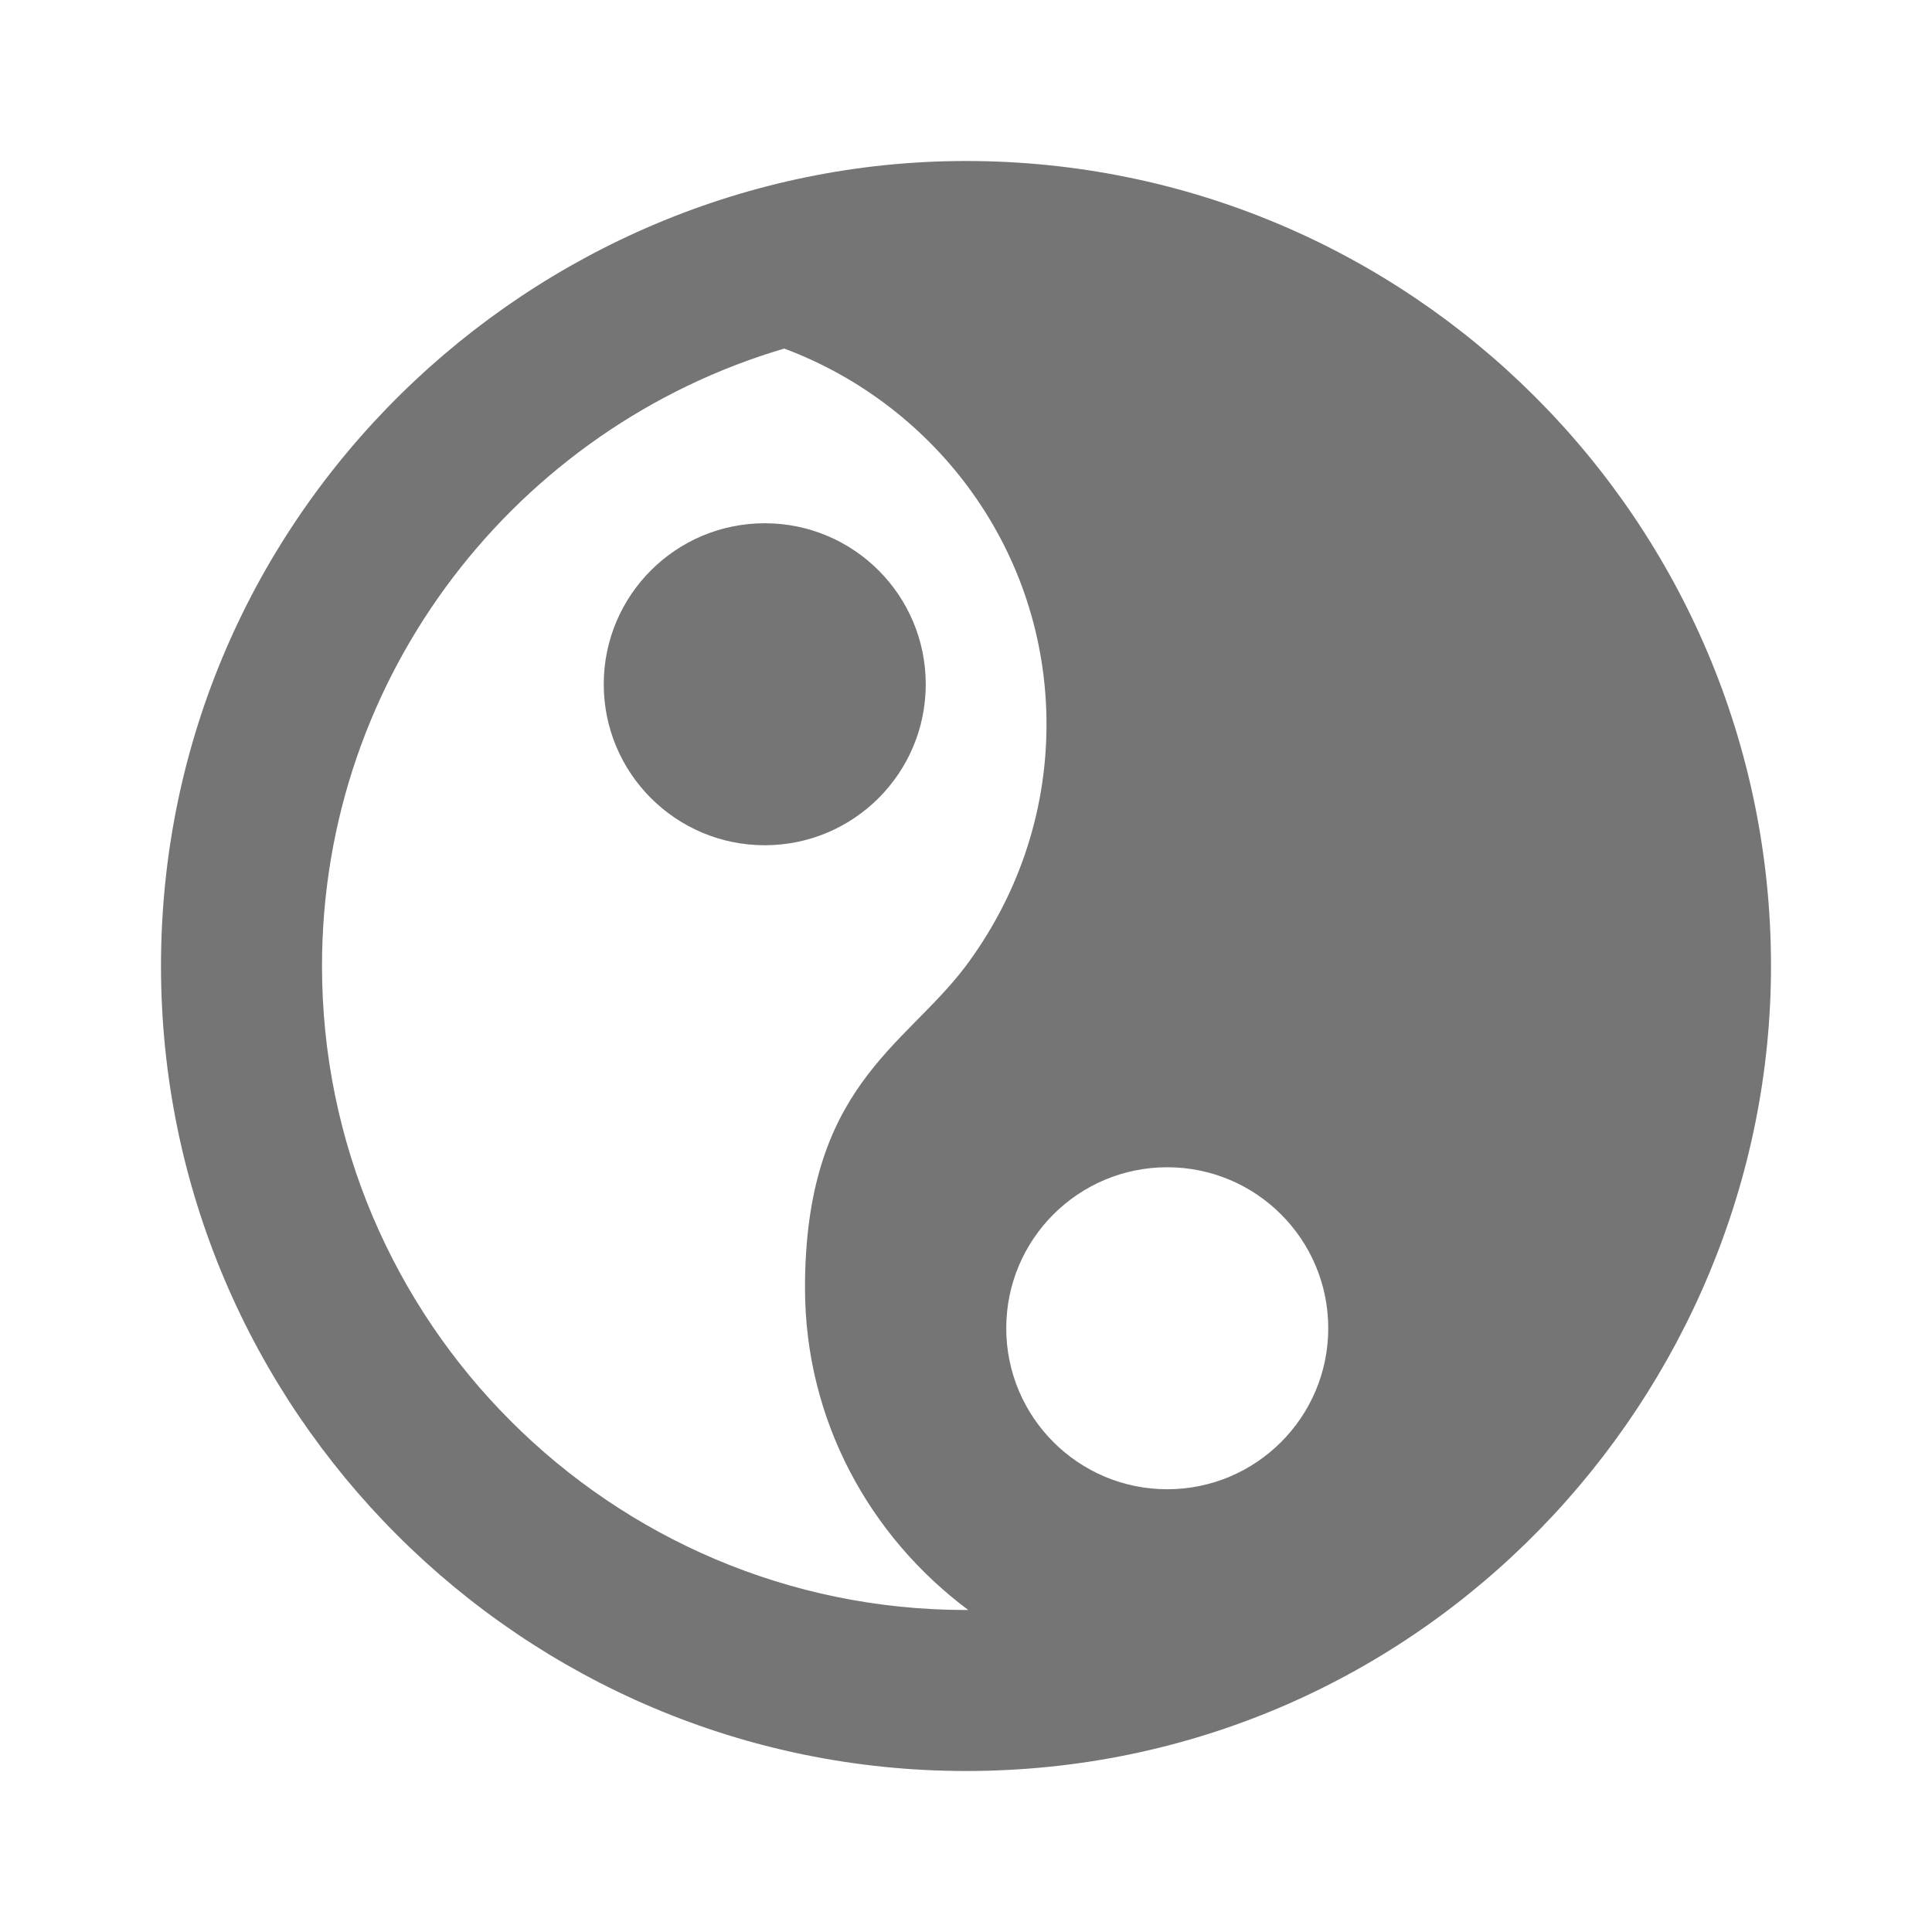 <?xml version="1.0" encoding="iso-8859-1"?>
<!-- Generator: Adobe Illustrator 16.0.0, SVG Export Plug-In . SVG Version: 6.00 Build 0)  -->
<!DOCTYPE svg PUBLIC "-//W3C//DTD SVG 1.1//EN" "http://www.w3.org/Graphics/SVG/1.1/DTD/svg11.dtd">
<svg version="1.1" xmlns="http://www.w3.org/2000/svg" xmlns:xlink="http://www.w3.org/1999/xlink" x="0px" y="0px" width="24px"
	 height="24px" viewBox="0 0 24 24" style="enable-background:new 0 0 24 24;" xml:space="preserve">
<g id="Frame_-_24px">
	<rect x="0" style="fill:none;" width="24" height="24.002"/>
</g>
<g id="Line_Icons">
	<g>
		<path style="fill:#757575;" d="M22,12c0-5.521-4.48-10-10-10C6.617,2,2,6.383,2,12c0,5.515,4.486,10,10,10
			C17.673,22,22,17.33,22,12z M14.5,14.5c1.104,0,2,0.895,2,2c0,1.104-0.896,2-2,2s-2-0.896-2-2C12.5,15.395,13.396,14.5,14.5,14.5z
			 M4,12c0-3.626,2.428-6.693,5.742-7.67C11.64,5.04,13,6.856,13,9c0,1.13-0.38,2.17-1.01,3.01C11.233,13.01,10,13.5,10,16
			c0,1.642,0.804,3.087,2.027,3.999C12.018,19.999,12.009,20,12,20C7.589,20,4,16.411,4,12z"/>
		<circle style="fill:#757575;" cx="9.5" cy="8.5" r="2"/>
	</g>
</g>
</svg>
